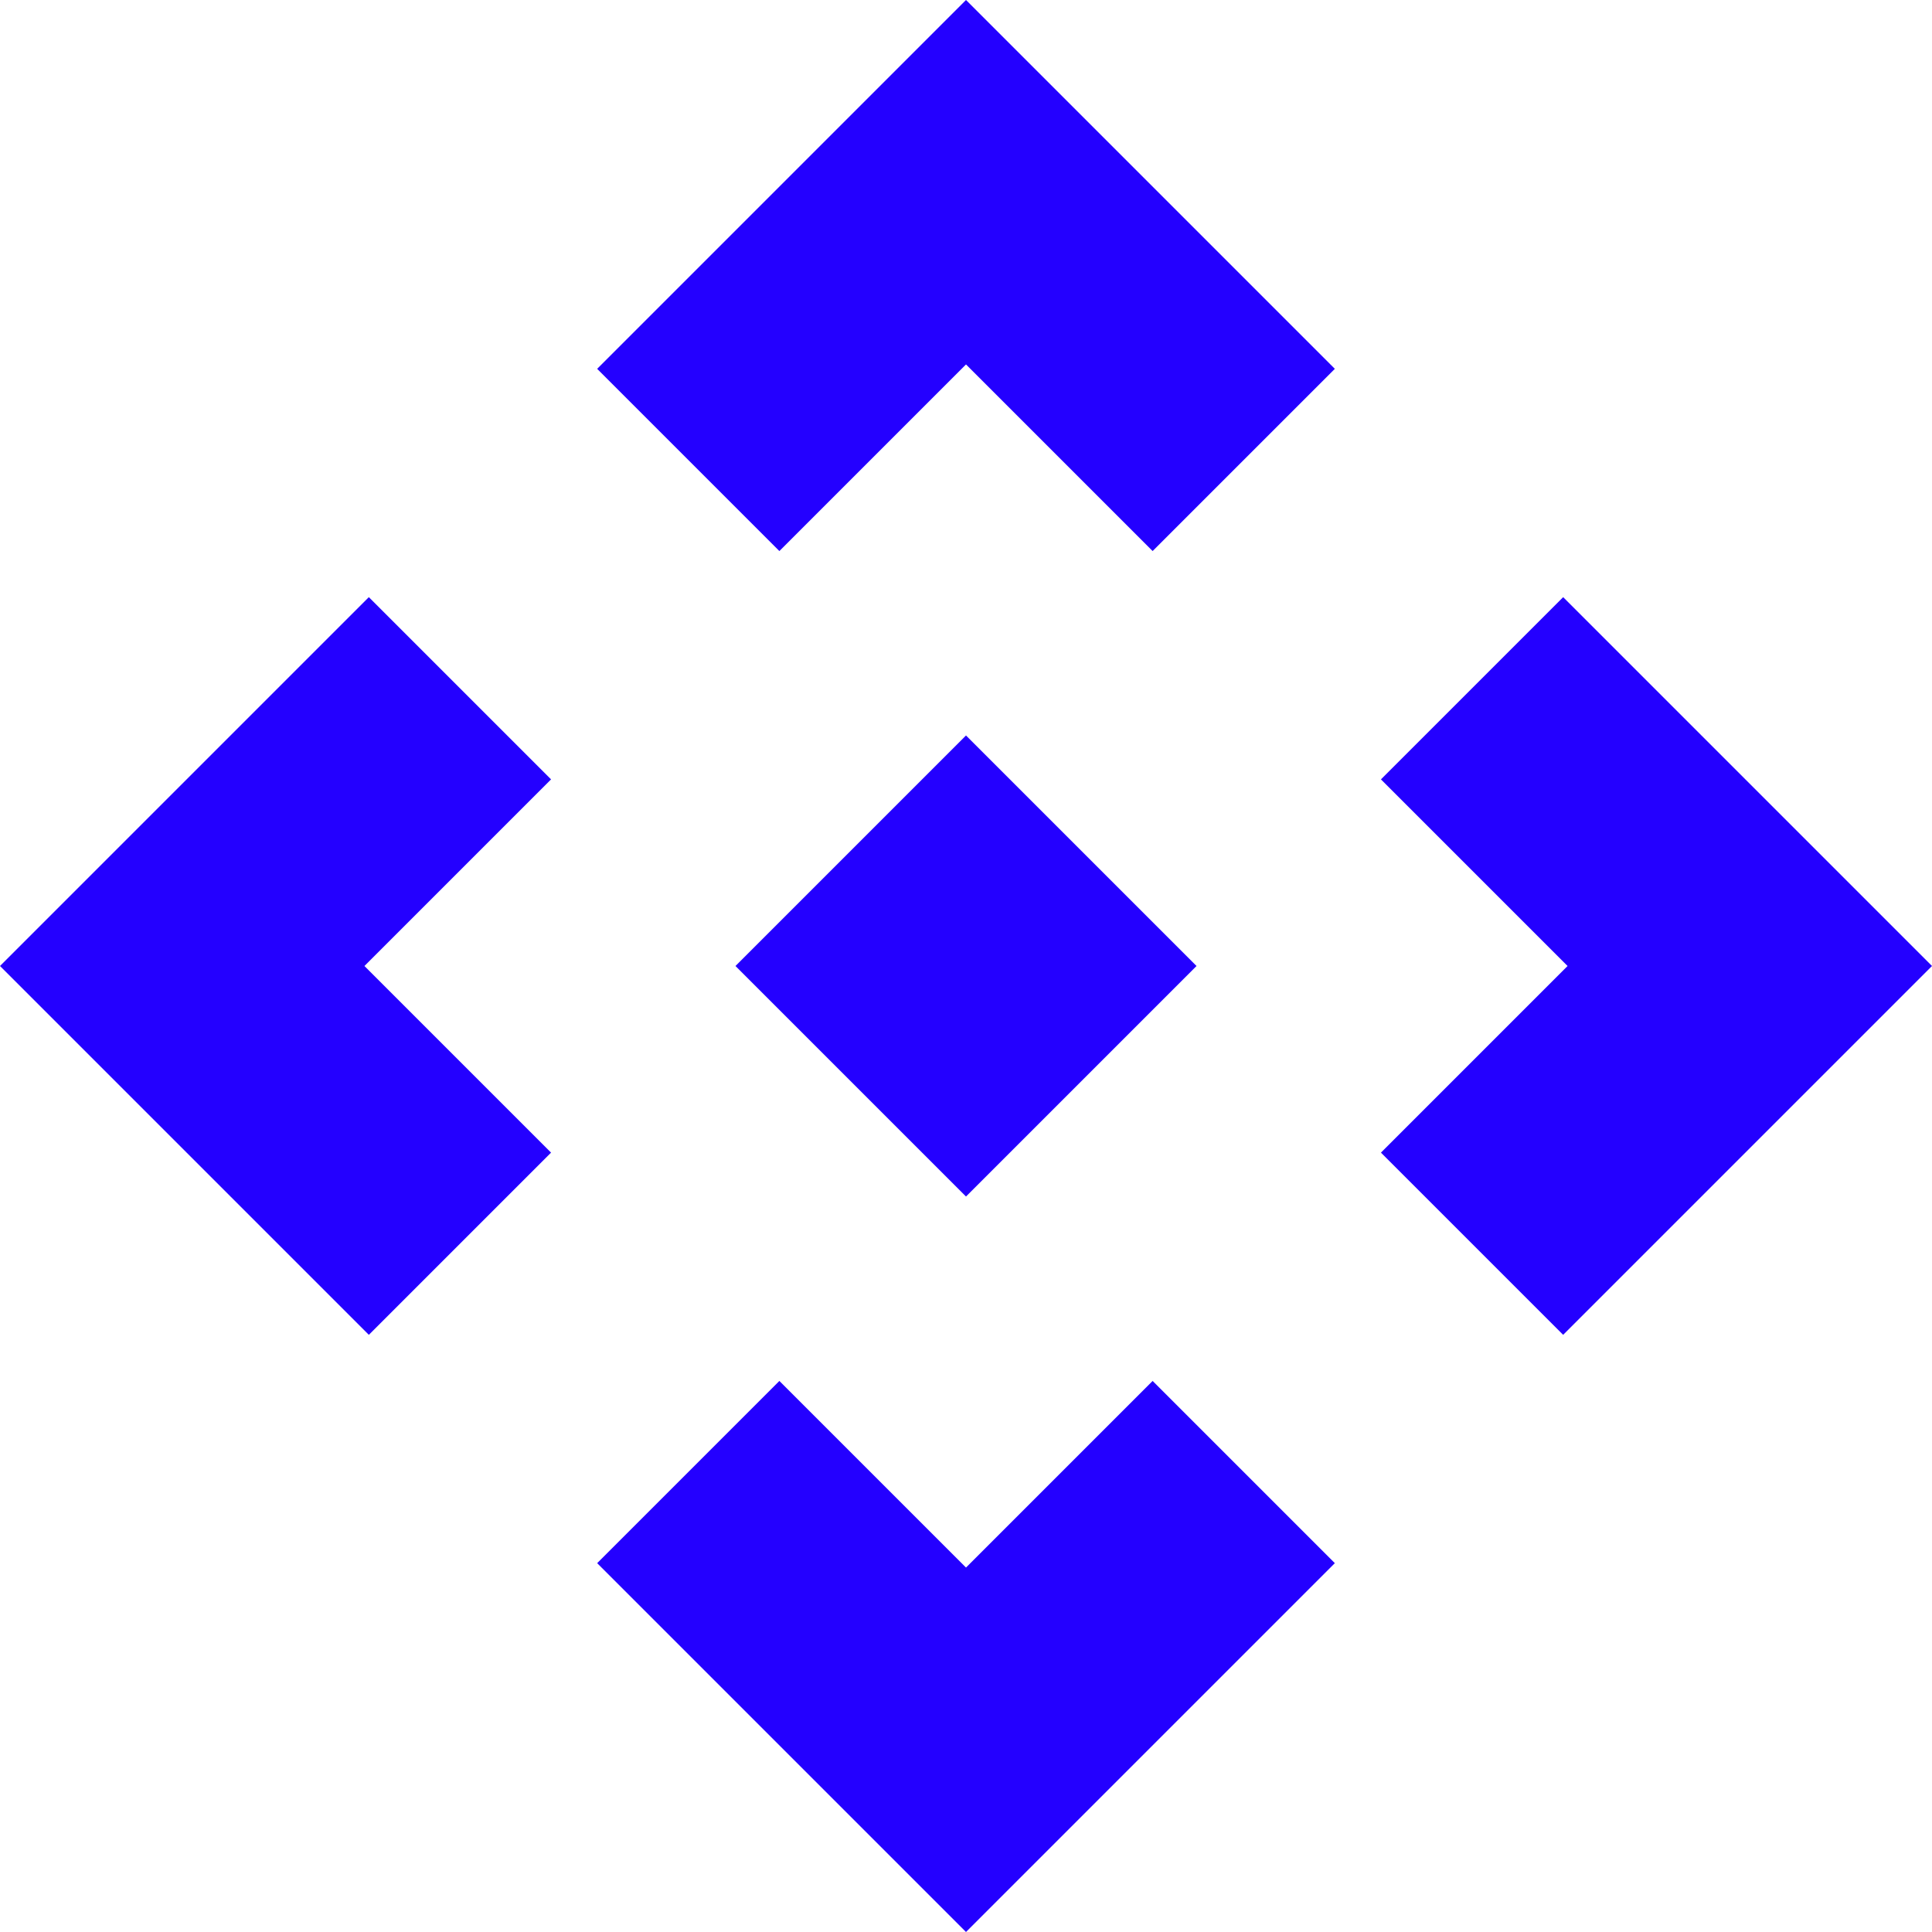 <svg width="22" height="22" viewBox="0 0 22 22" fill="none" xmlns="http://www.w3.org/2000/svg">
<path d="M11 13.625L8.375 11L11 8.375L13.625 11L11 13.625ZM8.875 6.275L6.8 4.2L11 0L15.2 4.2L13.125 6.275L11 4.15L8.875 6.275ZM4.2 15.2L0 11L4.2 6.8L6.275 8.875L4.15 11L6.275 13.125L4.2 15.2ZM17.8 15.2L15.725 13.125L17.85 11L15.725 8.875L17.8 6.8L22 11L17.8 15.2ZM11 22L6.8 17.8L8.875 15.725L11 17.85L13.125 15.725L15.2 17.8L11 22Z" fill="#2400FF"/>
</svg>
